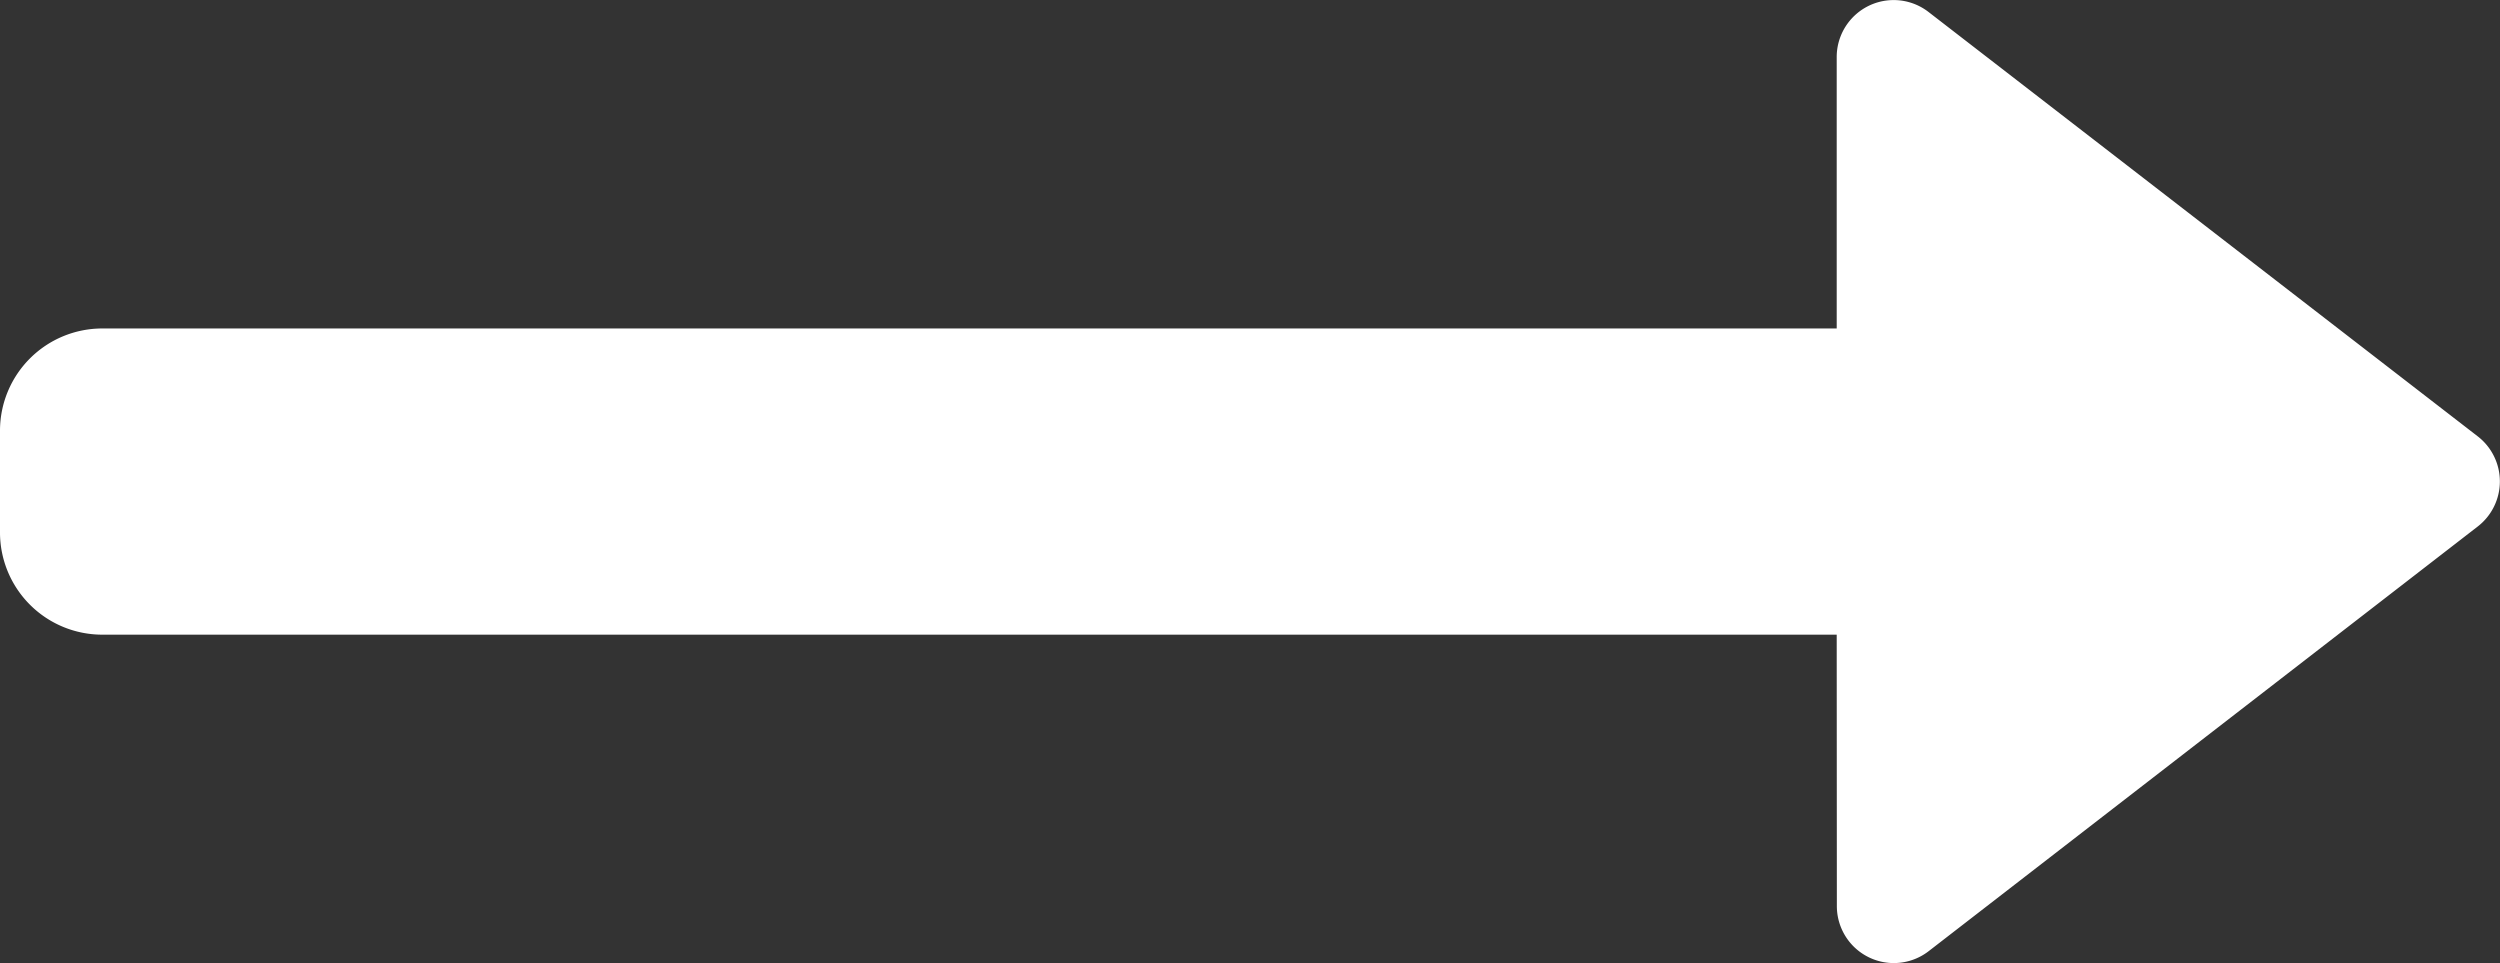 <svg xmlns="http://www.w3.org/2000/svg" width="16.942" height="6.528" viewBox="0 0 16.942 6.528">
  <rect x="0" y="0" width="16.942" height="6.528" fill="#333333" stroke="none"/>
  <path id="right-arrow" d="M25.947,166.855H14.192a.693.693,0,0,1-.692-.691v-.692a.693.693,0,0,1,.692-.692H25.947v-1.839a.386.386,0,0,1,.622-.306l3.722,2.876a.386.386,0,0,1,0,.611L26.57,169a.386.386,0,0,1-.622-.306Z" transform="translate(-13.5 -162.554)" fill="#fff" fill-rule="evenodd"/>
</svg>
